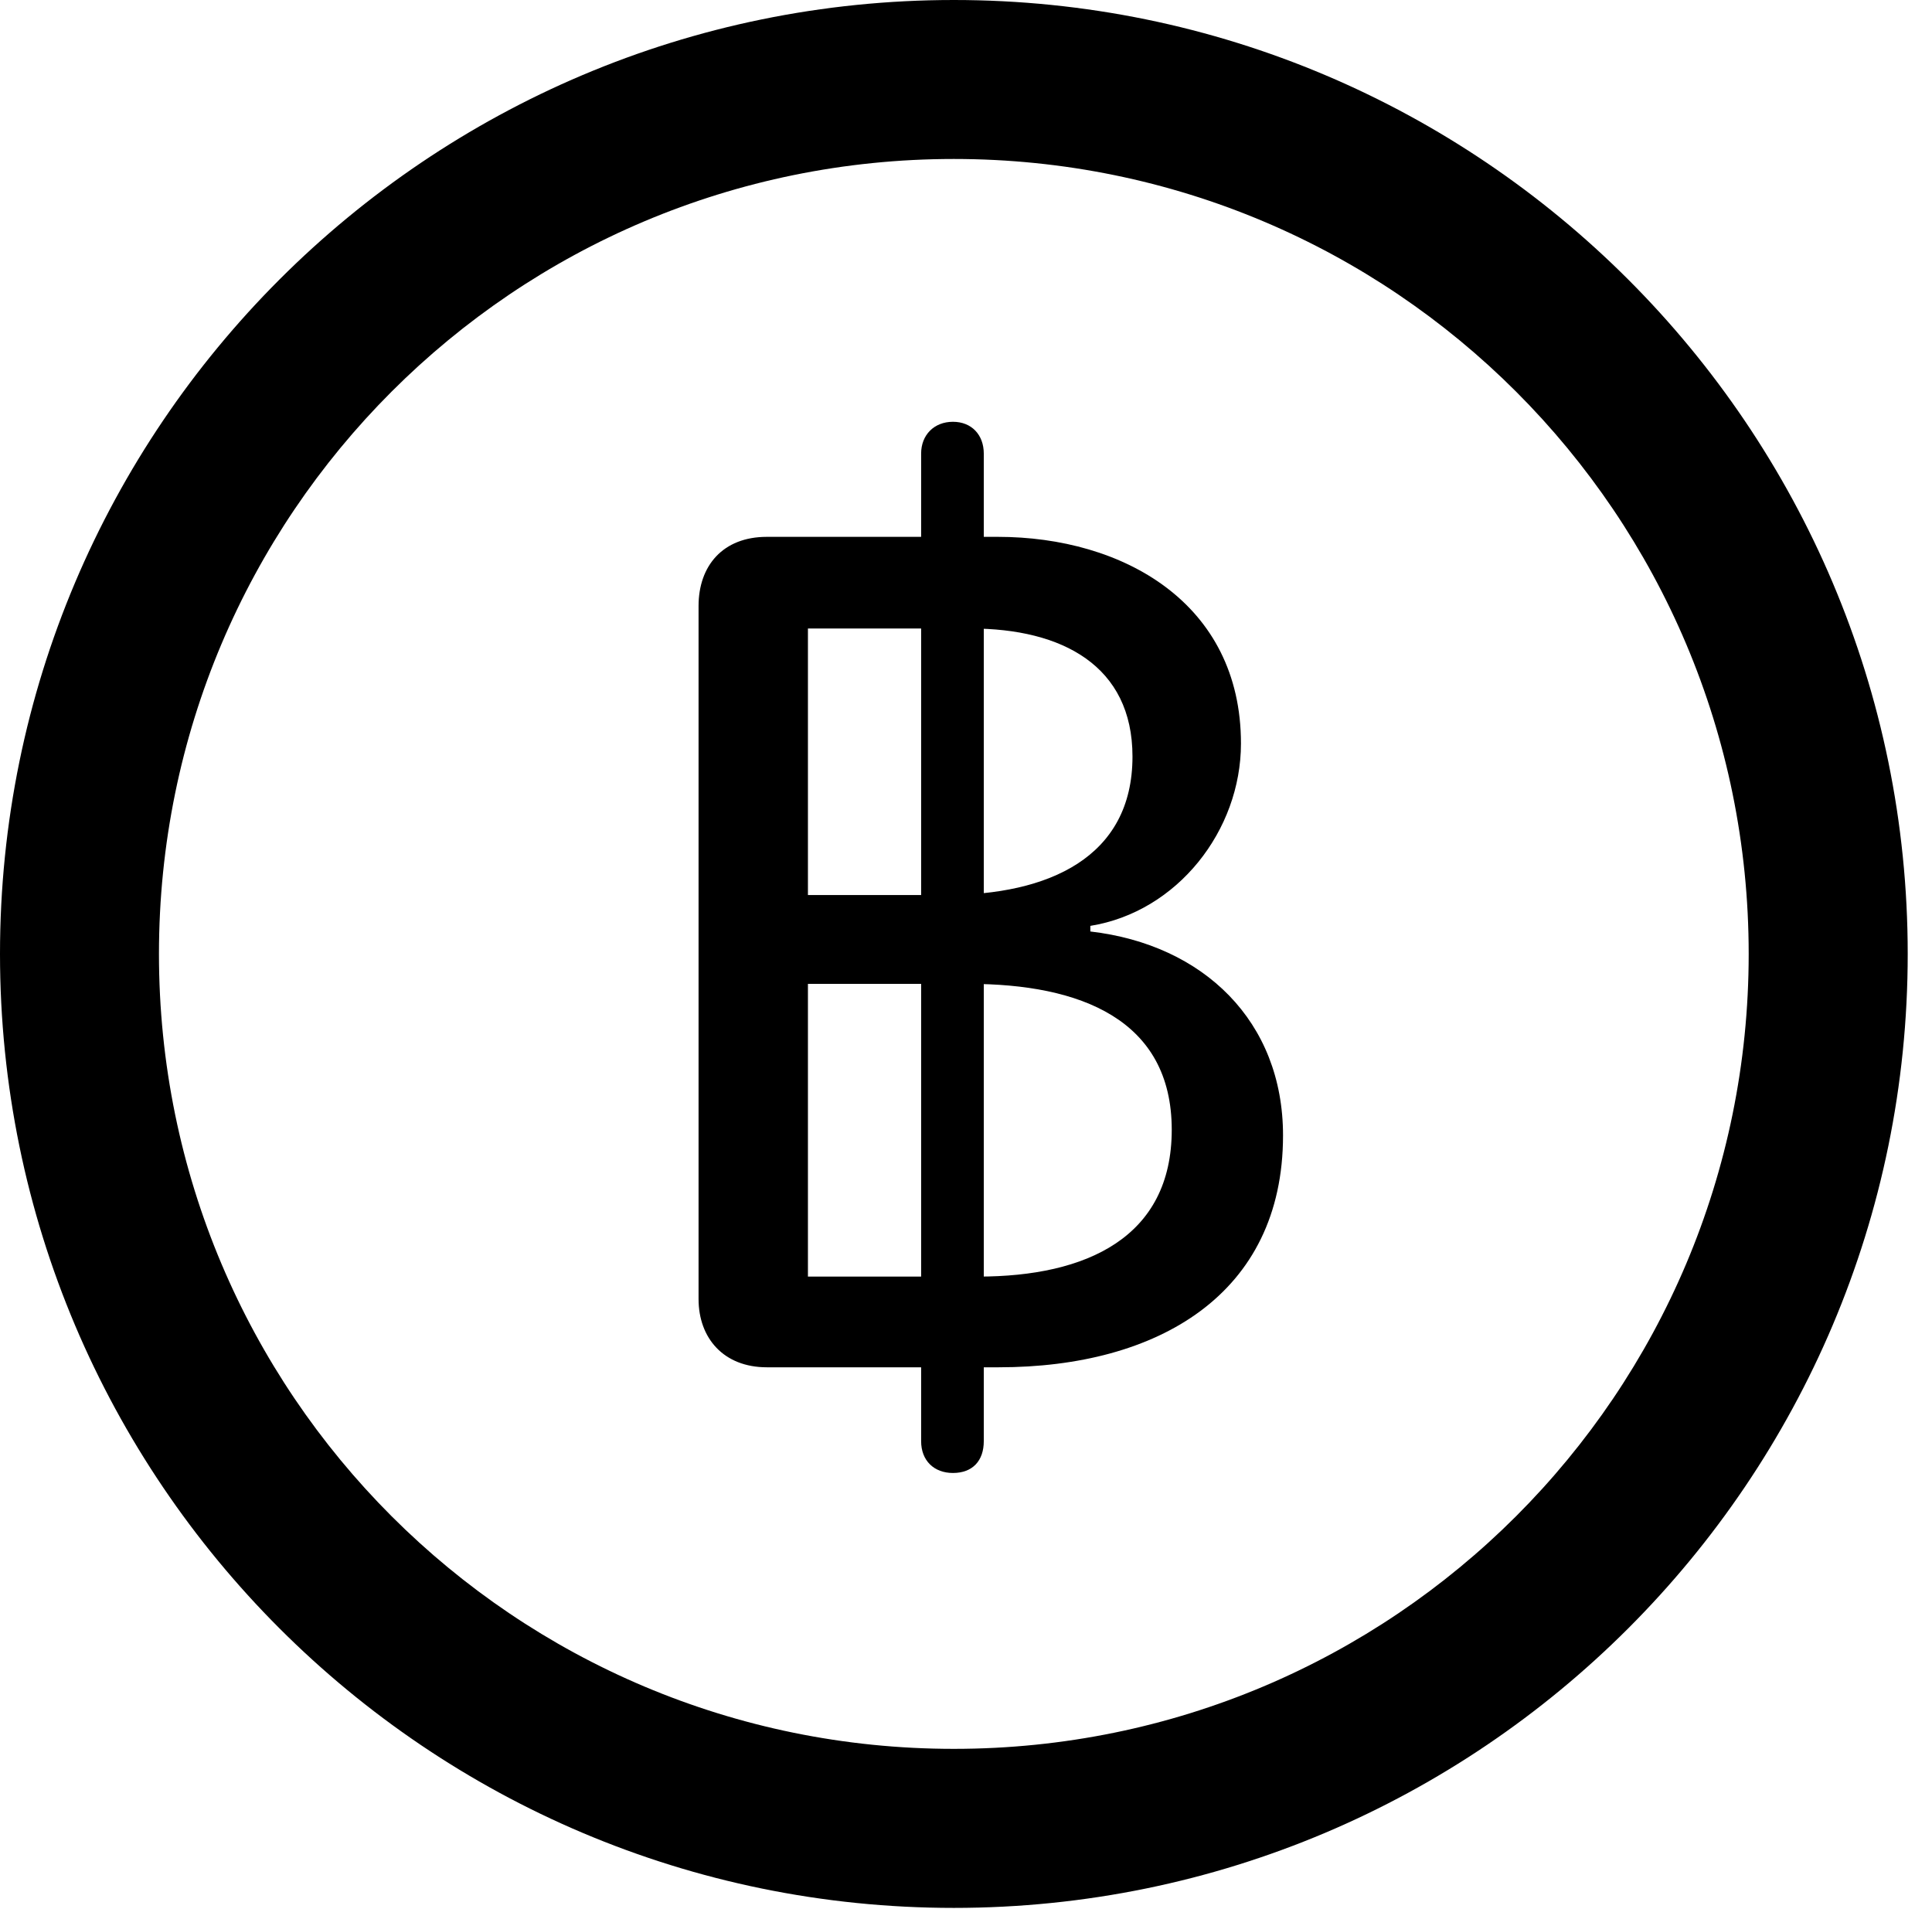 <svg version="1.1" xmlns="http://www.w3.org/2000/svg" xmlns:xlink="http://www.w3.org/1999/xlink" viewBox="0 0 28.246 27.904">
 <g>
  
  <path d="M13.945 27.891C21.643 27.891 27.891 21.643 27.891 13.945C27.891 6.248 21.643 0 13.945 0C6.248 0 0 6.248 0 13.945C0 21.643 6.248 27.891 13.945 27.891ZM13.945 25.566C7.52 25.566 2.324 20.371 2.324 13.945C2.324 7.52 7.52 2.324 13.945 2.324C20.371 2.324 25.566 7.52 25.566 13.945C25.566 20.371 20.371 25.566 13.945 25.566Z" style="fill:hsl(0 0 0/0.85)"></path>
  <path d="M11.211 19.988L14.602 19.988C16.926 19.988 18.758 18.922 18.758 16.598C18.758 14.93 17.596 13.809 15.941 13.617L15.941 13.535C17.213 13.33 18.143 12.141 18.143 10.869C18.143 8.818 16.42 7.848 14.588 7.848L11.211 7.848C10.568 7.848 10.213 8.271 10.213 8.859L10.213 18.99C10.213 19.564 10.582 19.988 11.211 19.988ZM11.812 13.084L11.812 9.188L14.191 9.188C15.531 9.188 16.557 9.734 16.557 11.06C16.557 12.537 15.326 13.084 13.822 13.084ZM11.812 18.662L11.812 14.383L14.164 14.383C15.791 14.383 17.131 14.902 17.131 16.516C17.131 18.088 15.887 18.662 14.301 18.662ZM13.932 21.533C14.219 21.533 14.383 21.355 14.383 21.068L14.383 6.631C14.383 6.357 14.205 6.166 13.932 6.166C13.658 6.166 13.467 6.357 13.467 6.631L13.467 21.068C13.467 21.355 13.658 21.533 13.932 21.533Z" style="fill:hsl(0 0 0/0.85)"></path>
 </g>
</svg>